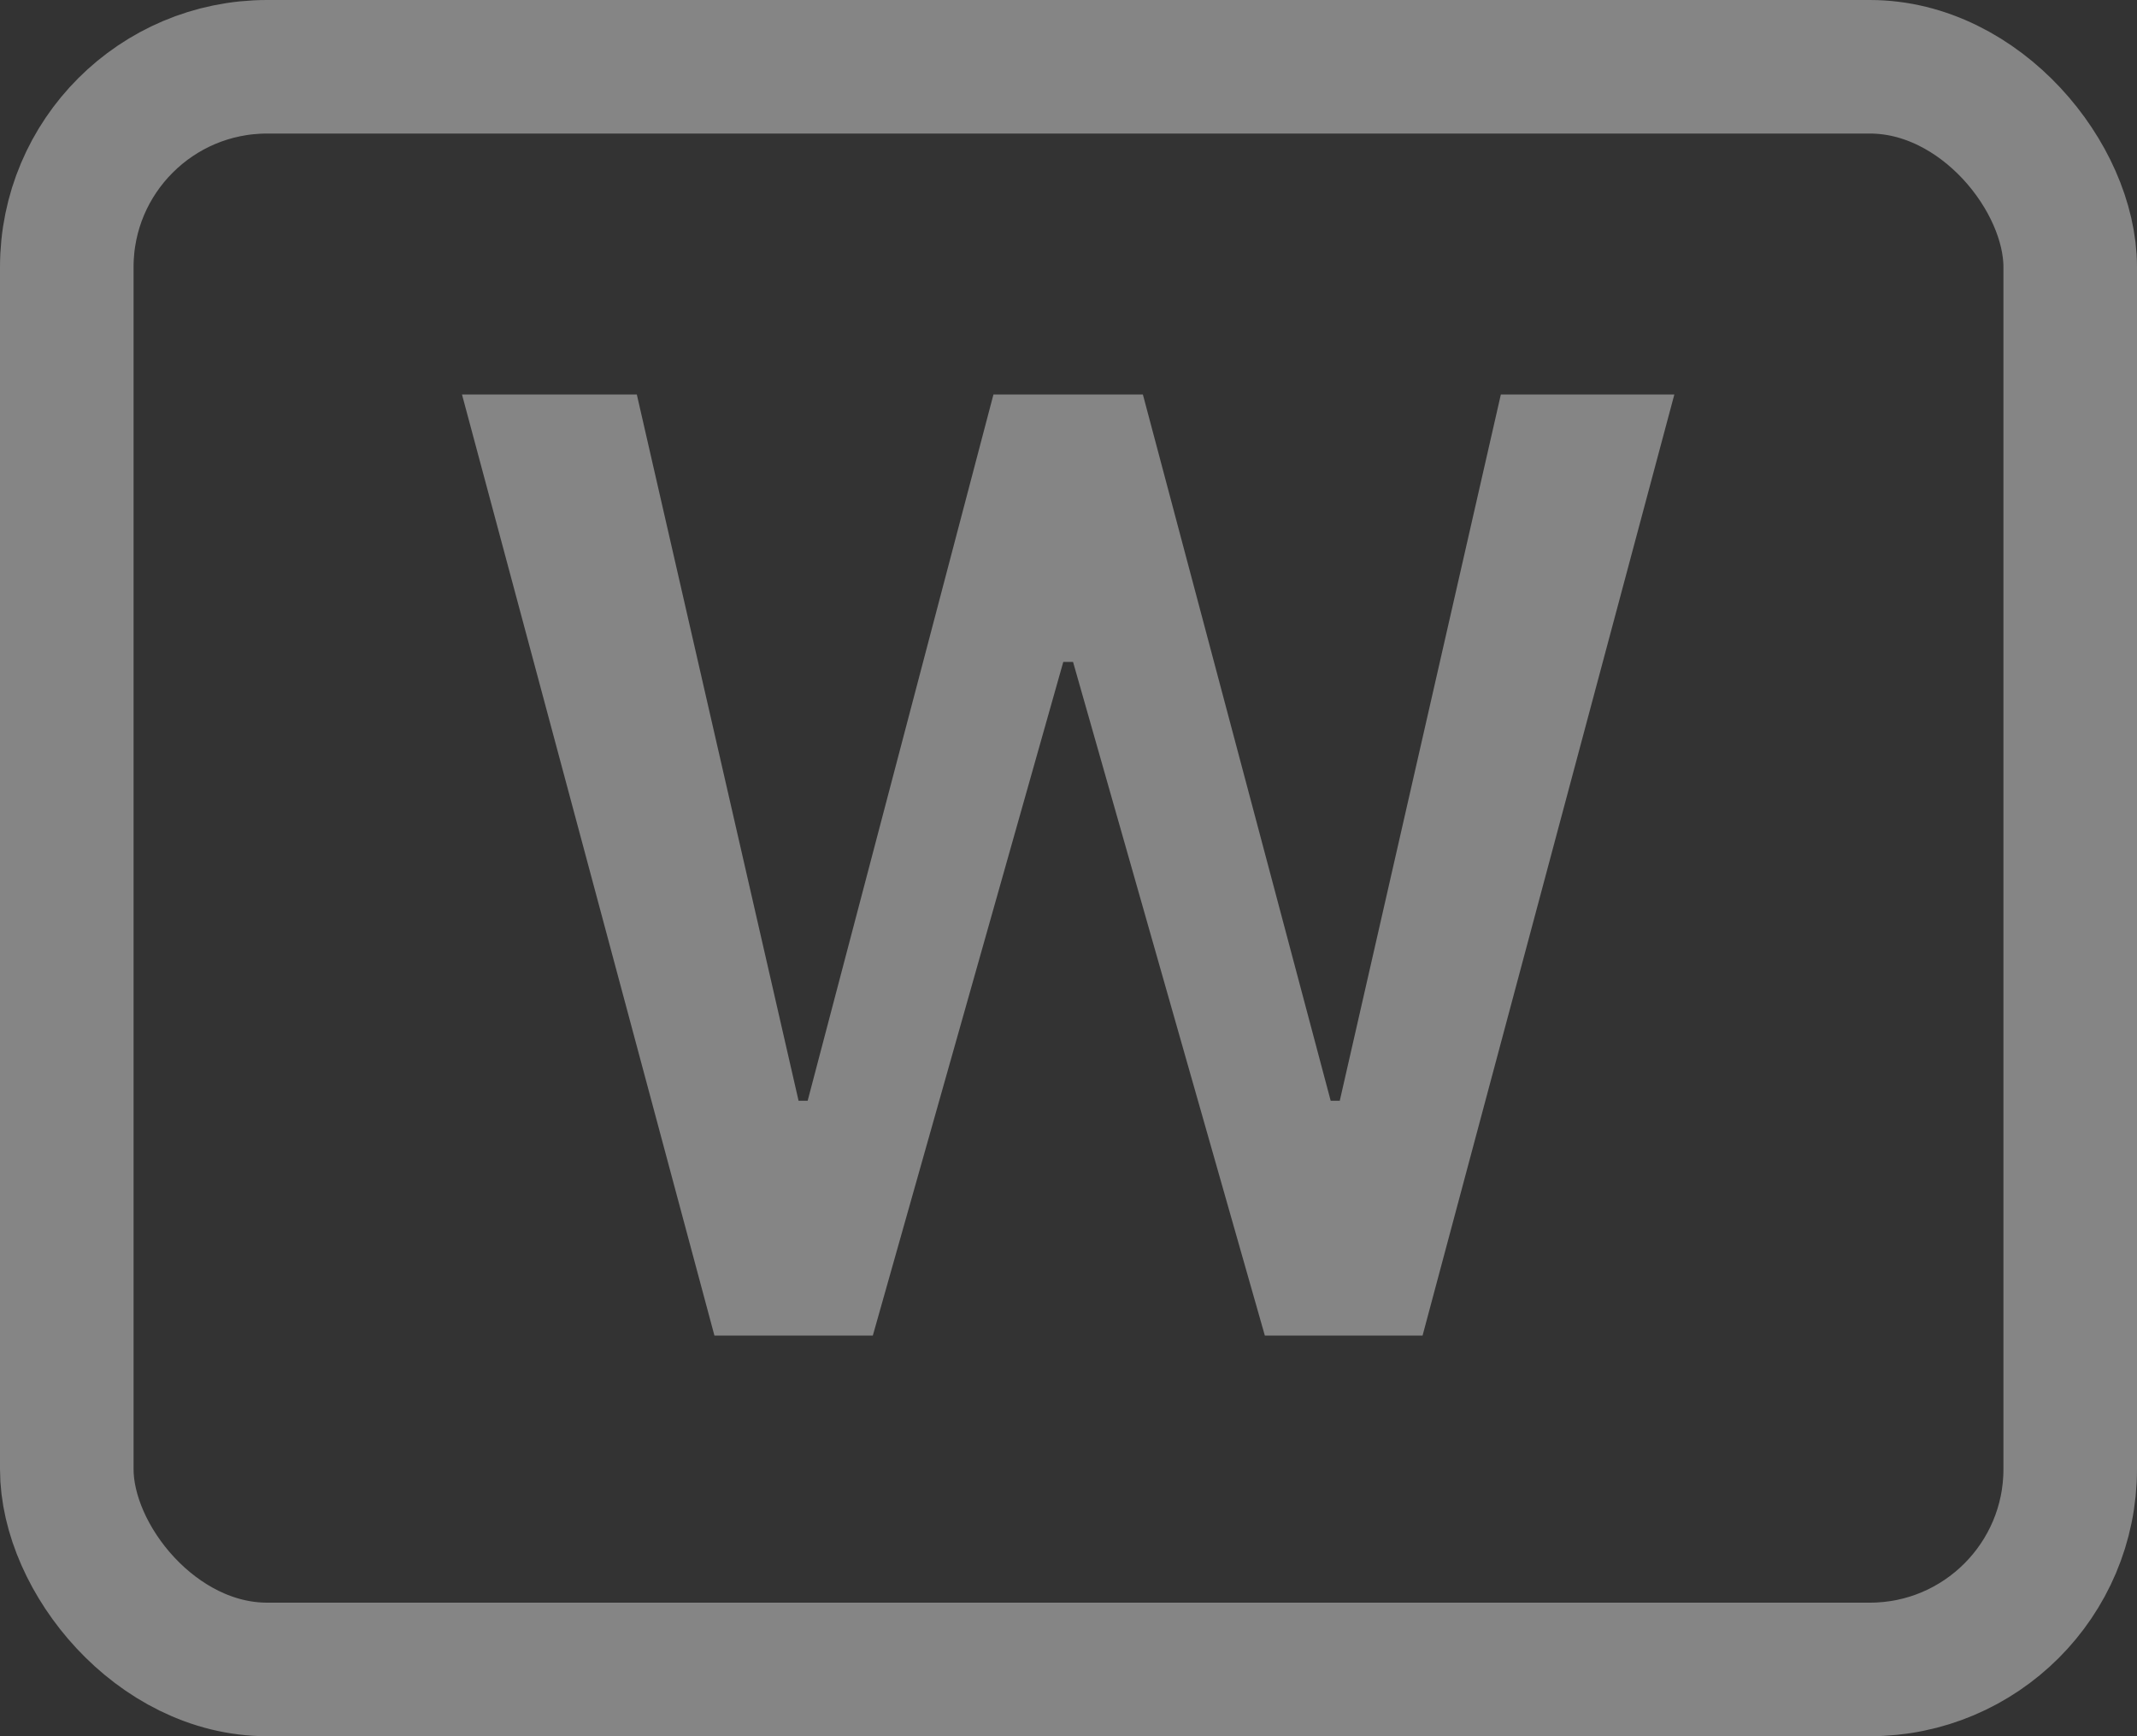 <svg width="16" height="13" viewBox="0 0 16 13" fill="none" xmlns="http://www.w3.org/2000/svg">
<rect x="0" y="0" width="16" height="13" fill="#333333" stroke="none"/>
<rect x="0.5" y="0.5" width="15" height="12" rx="1.5" stroke="white" stroke-opacity="0.4"/>
<path d="M5.349 10L3.459 2.954H4.768L5.979 8.242H6.047L7.438 2.954H8.557L9.963 8.242H10.031L11.237 2.954H12.536L10.651 10H9.47L8.034 4.956H7.961L6.535 10H5.349Z" fill="white" fill-opacity="0.4"/>
</svg>
